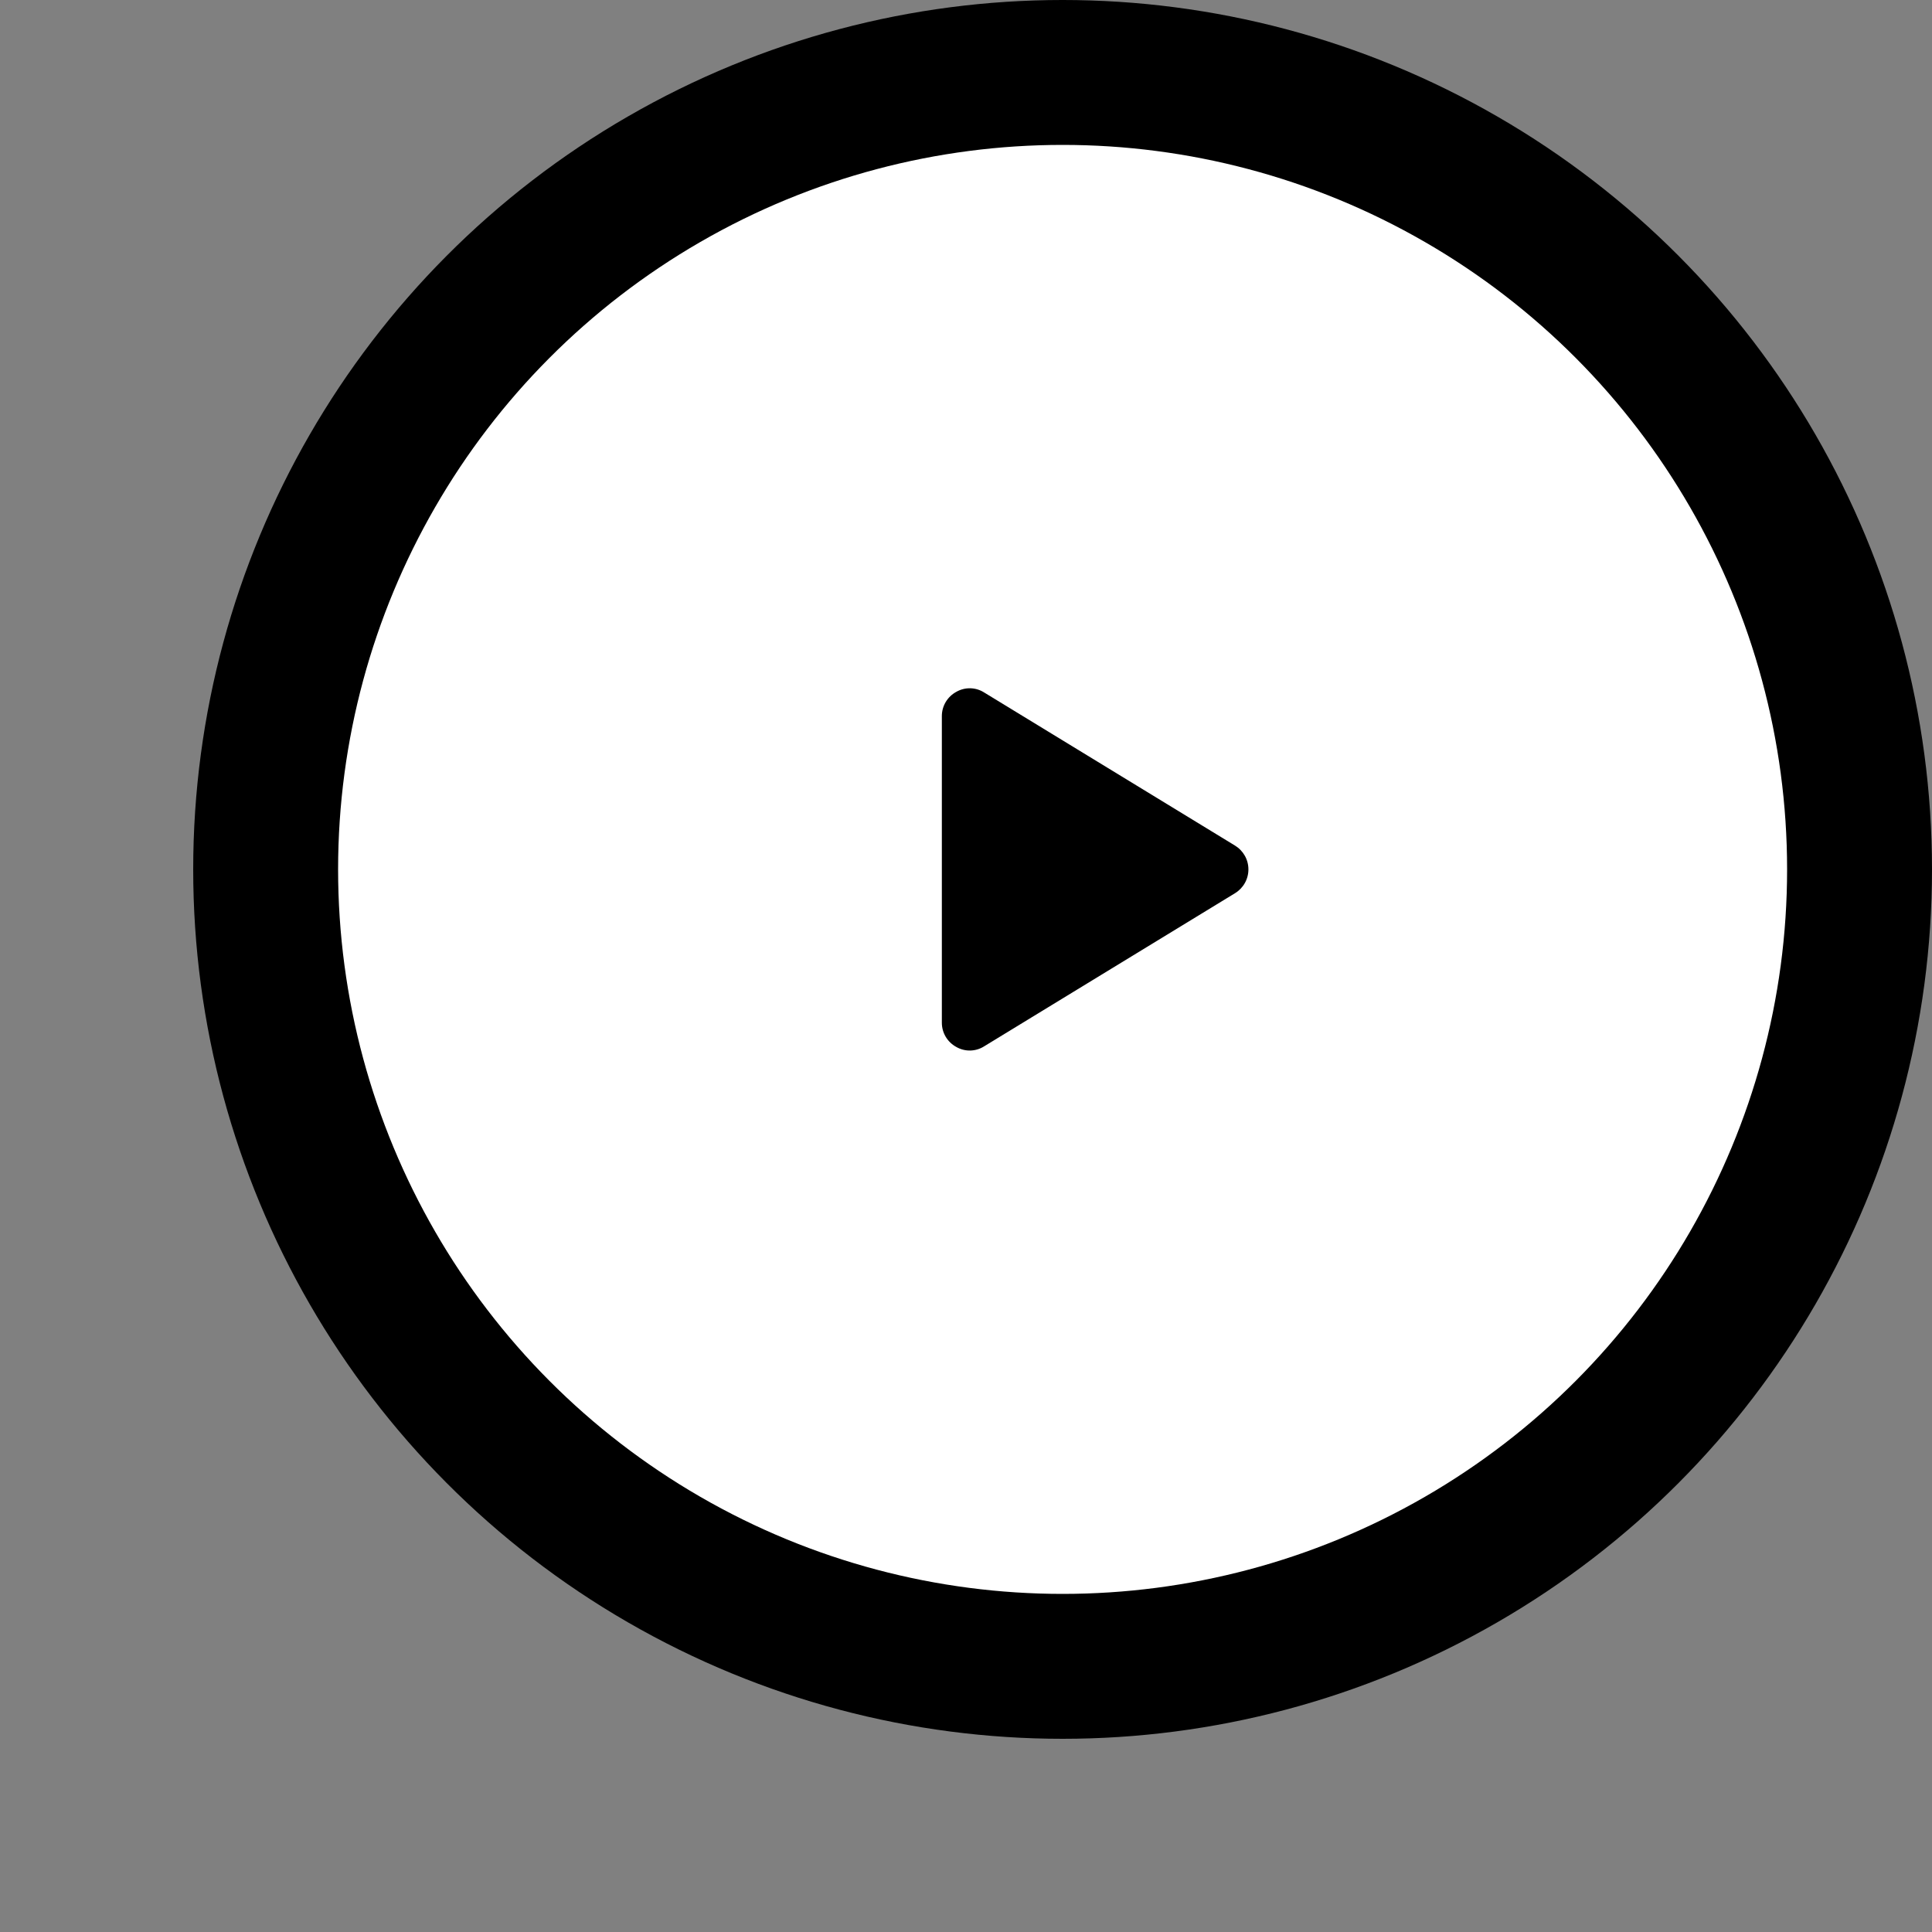 <svg width="80" height="80" viewBox="0 0 80 80" fill="none" xmlns="http://www.w3.org/2000/svg">
<rect x="0" y="0" width="80" height="80" fill="#808080" stroke="none"/>
<circle cx="36" cy="36" r="36" transform="matrix(-1 0 0 1 80 0)" fill="black"/>
<circle cx="30" cy="30" r="30" transform="matrix(-1 0 0 1 74 6)" fill="white"/>
<path d="M51.136 35.012L40.752 28.674C40.579 28.564 40.38 28.504 40.175 28.5C39.97 28.496 39.768 28.549 39.591 28.652C39.412 28.75 39.262 28.896 39.158 29.072C39.054 29.248 38.999 29.45 39 29.654V42.346C38.999 42.55 39.054 42.752 39.158 42.928C39.262 43.104 39.412 43.249 39.591 43.348C39.768 43.451 39.97 43.504 40.175 43.5C40.38 43.496 40.579 43.436 40.752 43.326L51.136 36.988C51.306 36.885 51.447 36.74 51.545 36.567C51.643 36.394 51.694 36.199 51.694 36C51.694 35.801 51.643 35.606 51.545 35.433C51.447 35.26 51.306 35.115 51.136 35.012Z" fill="black"/>
</svg>
